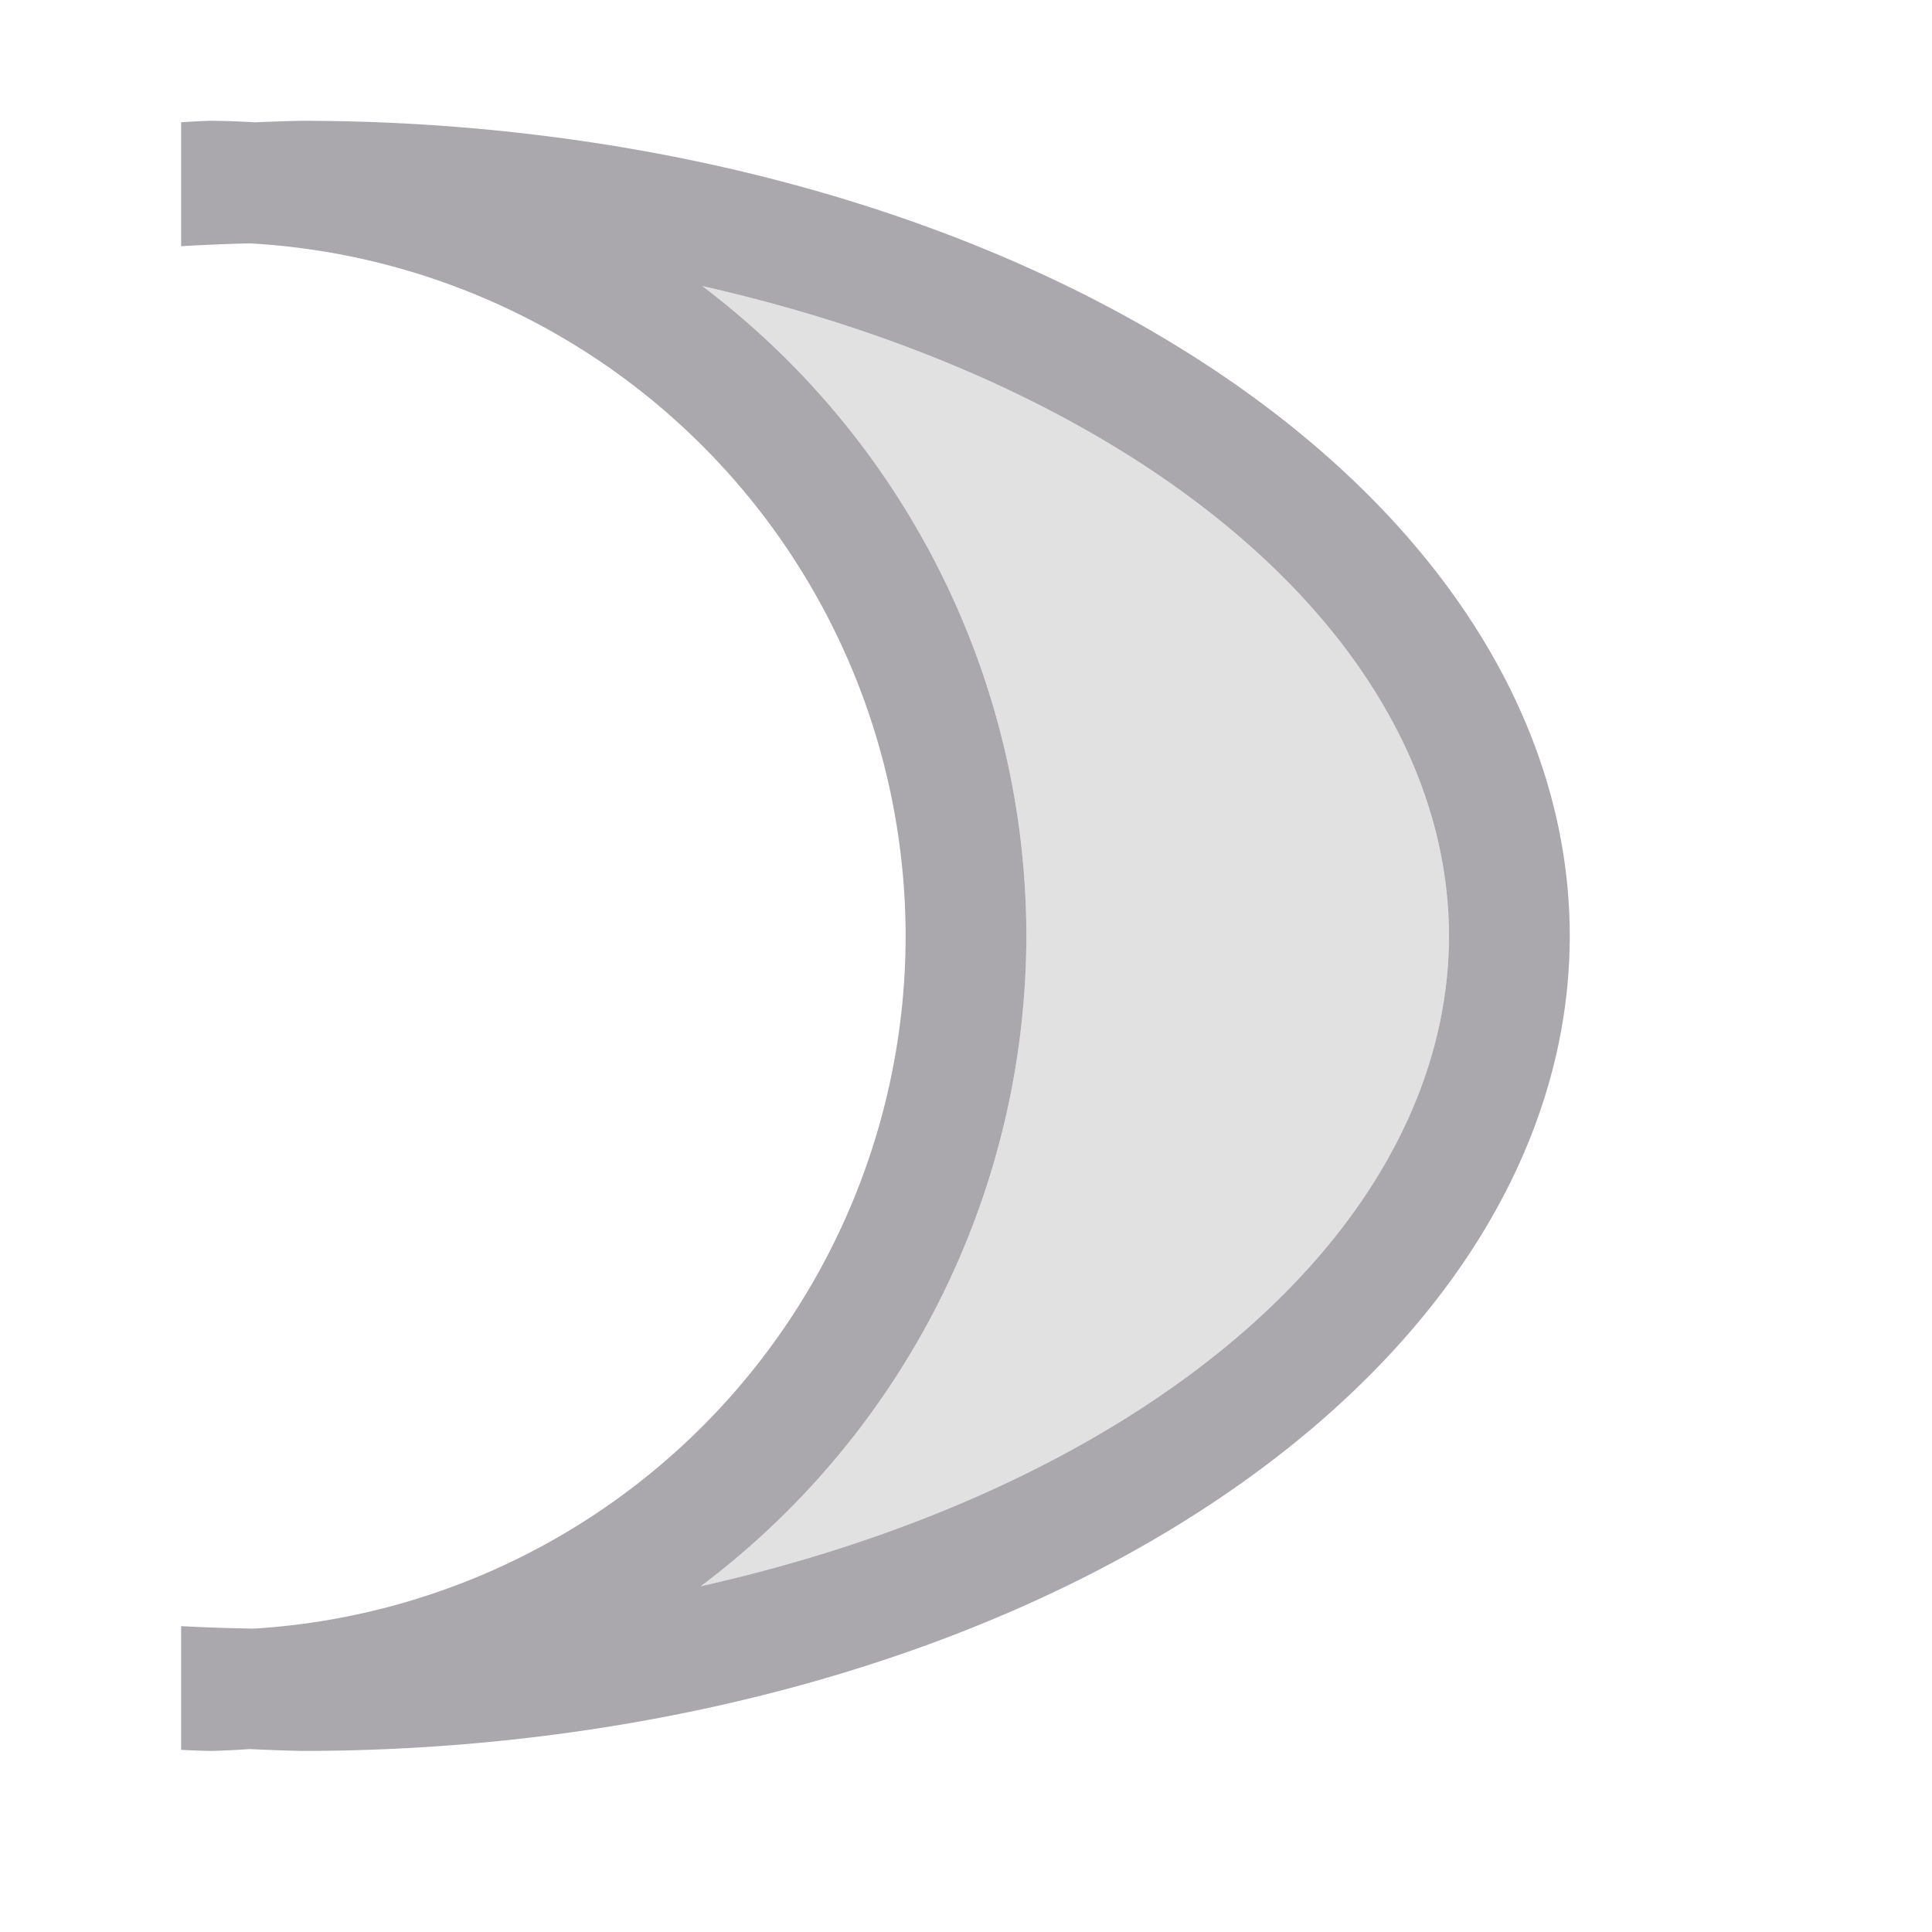 <svg height="32" viewBox="0 0 32 32" width="32" xmlns="http://www.w3.org/2000/svg"><g fill="#aaa8ac"><path d="m3.5 2a13.5 13.5 0 0 0 -.5.025v.039 1.953.061a19 11.5 0 0 1 1.135-.047 11.5 11.5 0 0 1 10.865 11.469 11.5 11.5 0 0 1 -10.795 11.475 19 11.5 0 0 1 -1.205-.041v.041 1.951.057a13.5 13.5 0 0 0 .5.018 13.5 13.5 0 0 0 .633-.031 21 13.5 0 0 0 .867.031 21 13.5 0 0 0 21-13.5 21 13.5 0 0 0 -21-13.5 21 13.5 0 0 0 -.779.025 13.5 13.5 0 0 0 -.721-.025zm8.131 2.738a19 11.5 0 0 1 12.369 10.762 19 11.5 0 0 1 -12.393 10.773 13.5 13.5 0 0 0 5.393-10.773 13.5 13.5 0 0 0 -5.369-10.762z"/><path d="m11.631 4.738c7.428 1.674 12.359 5.964 12.369 10.762-.006 4.806-4.948 9.102-12.393 10.773 3.389-2.545 5.386-6.535 5.393-10.773-.005-4.23-1.992-8.214-5.369-10.762z" opacity=".35"/></g></svg>